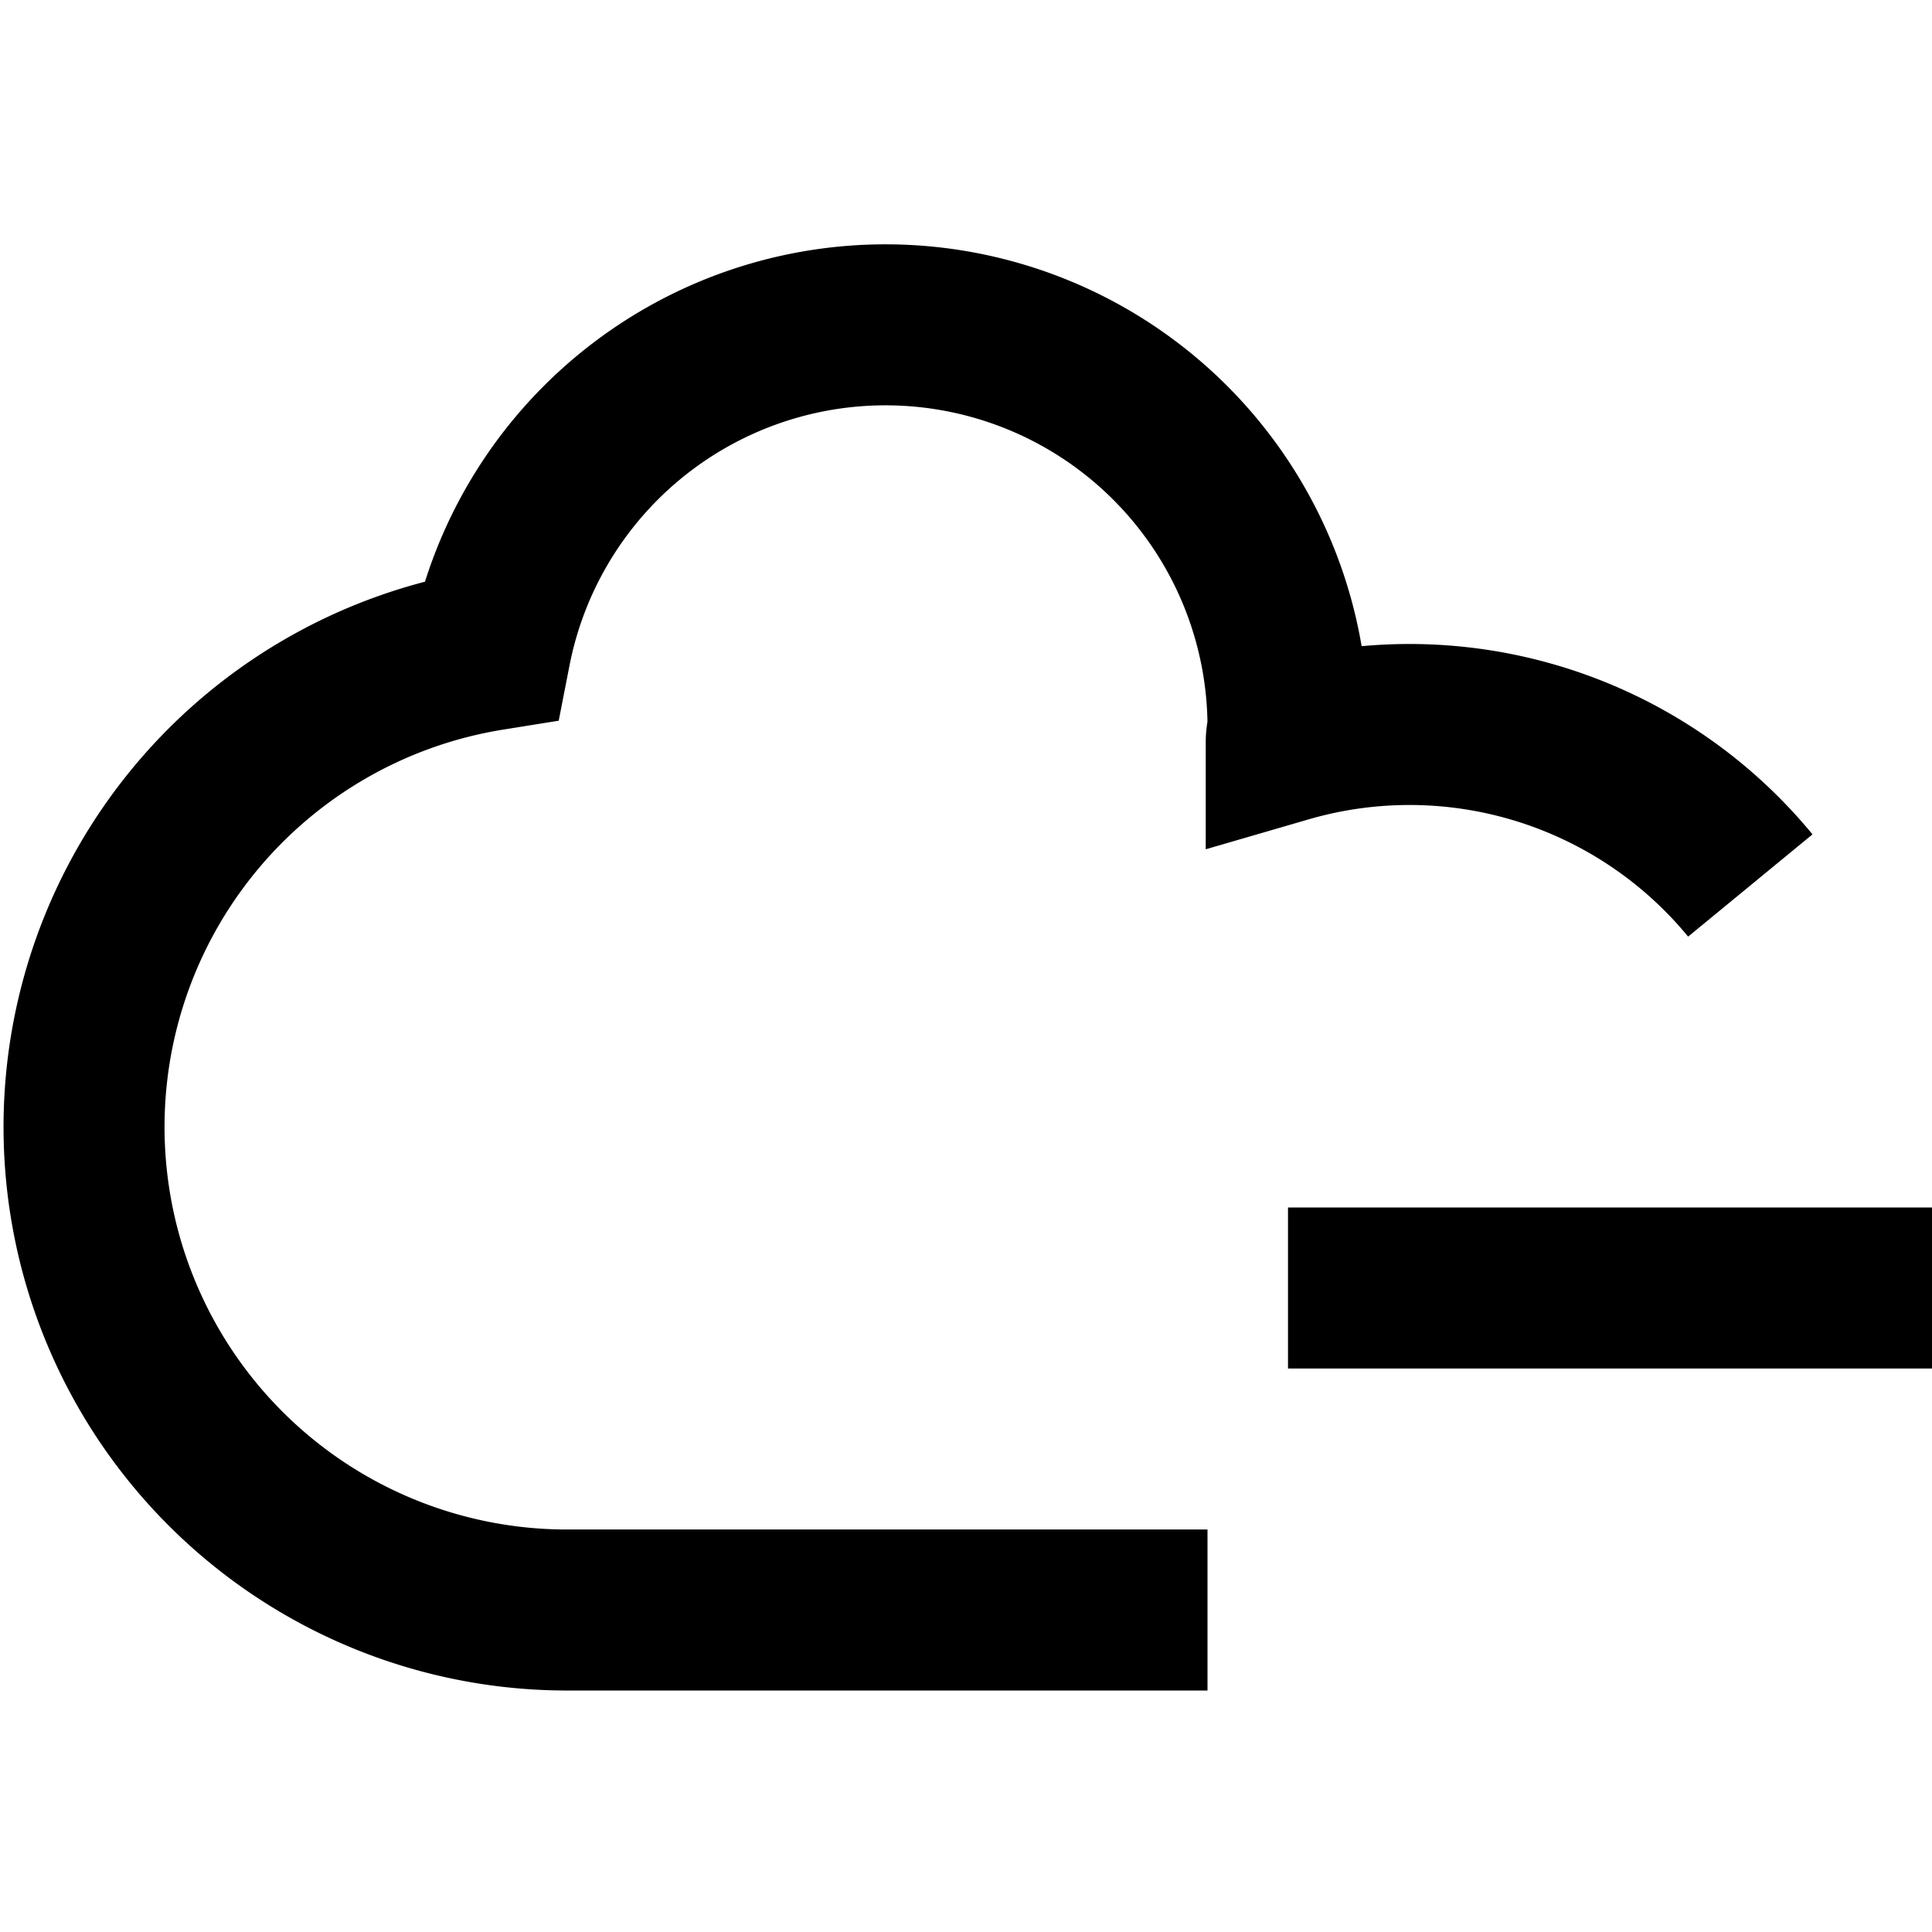 <svg xmlns="http://www.w3.org/2000/svg" viewBox="0 0 24 24"><title>42.Cloud</title><g id="_42.Cloud" data-name="42.Cloud"><path d="M21.743,11a5.482,5.482,0,0,0-5.765-1.782c0-.074.022-.143.022-.218a5,5,0,0,0-9.907-.924A6,6,0,0,0,7,20h8" style="fill:none;stroke:#000;stroke-miterlimit:10;stroke-width:2px"/><line x1="24" y1="16" x2="16" y2="16" style="fill:none;stroke:#000;stroke-miterlimit:10;stroke-width:2px"/></g></svg>
